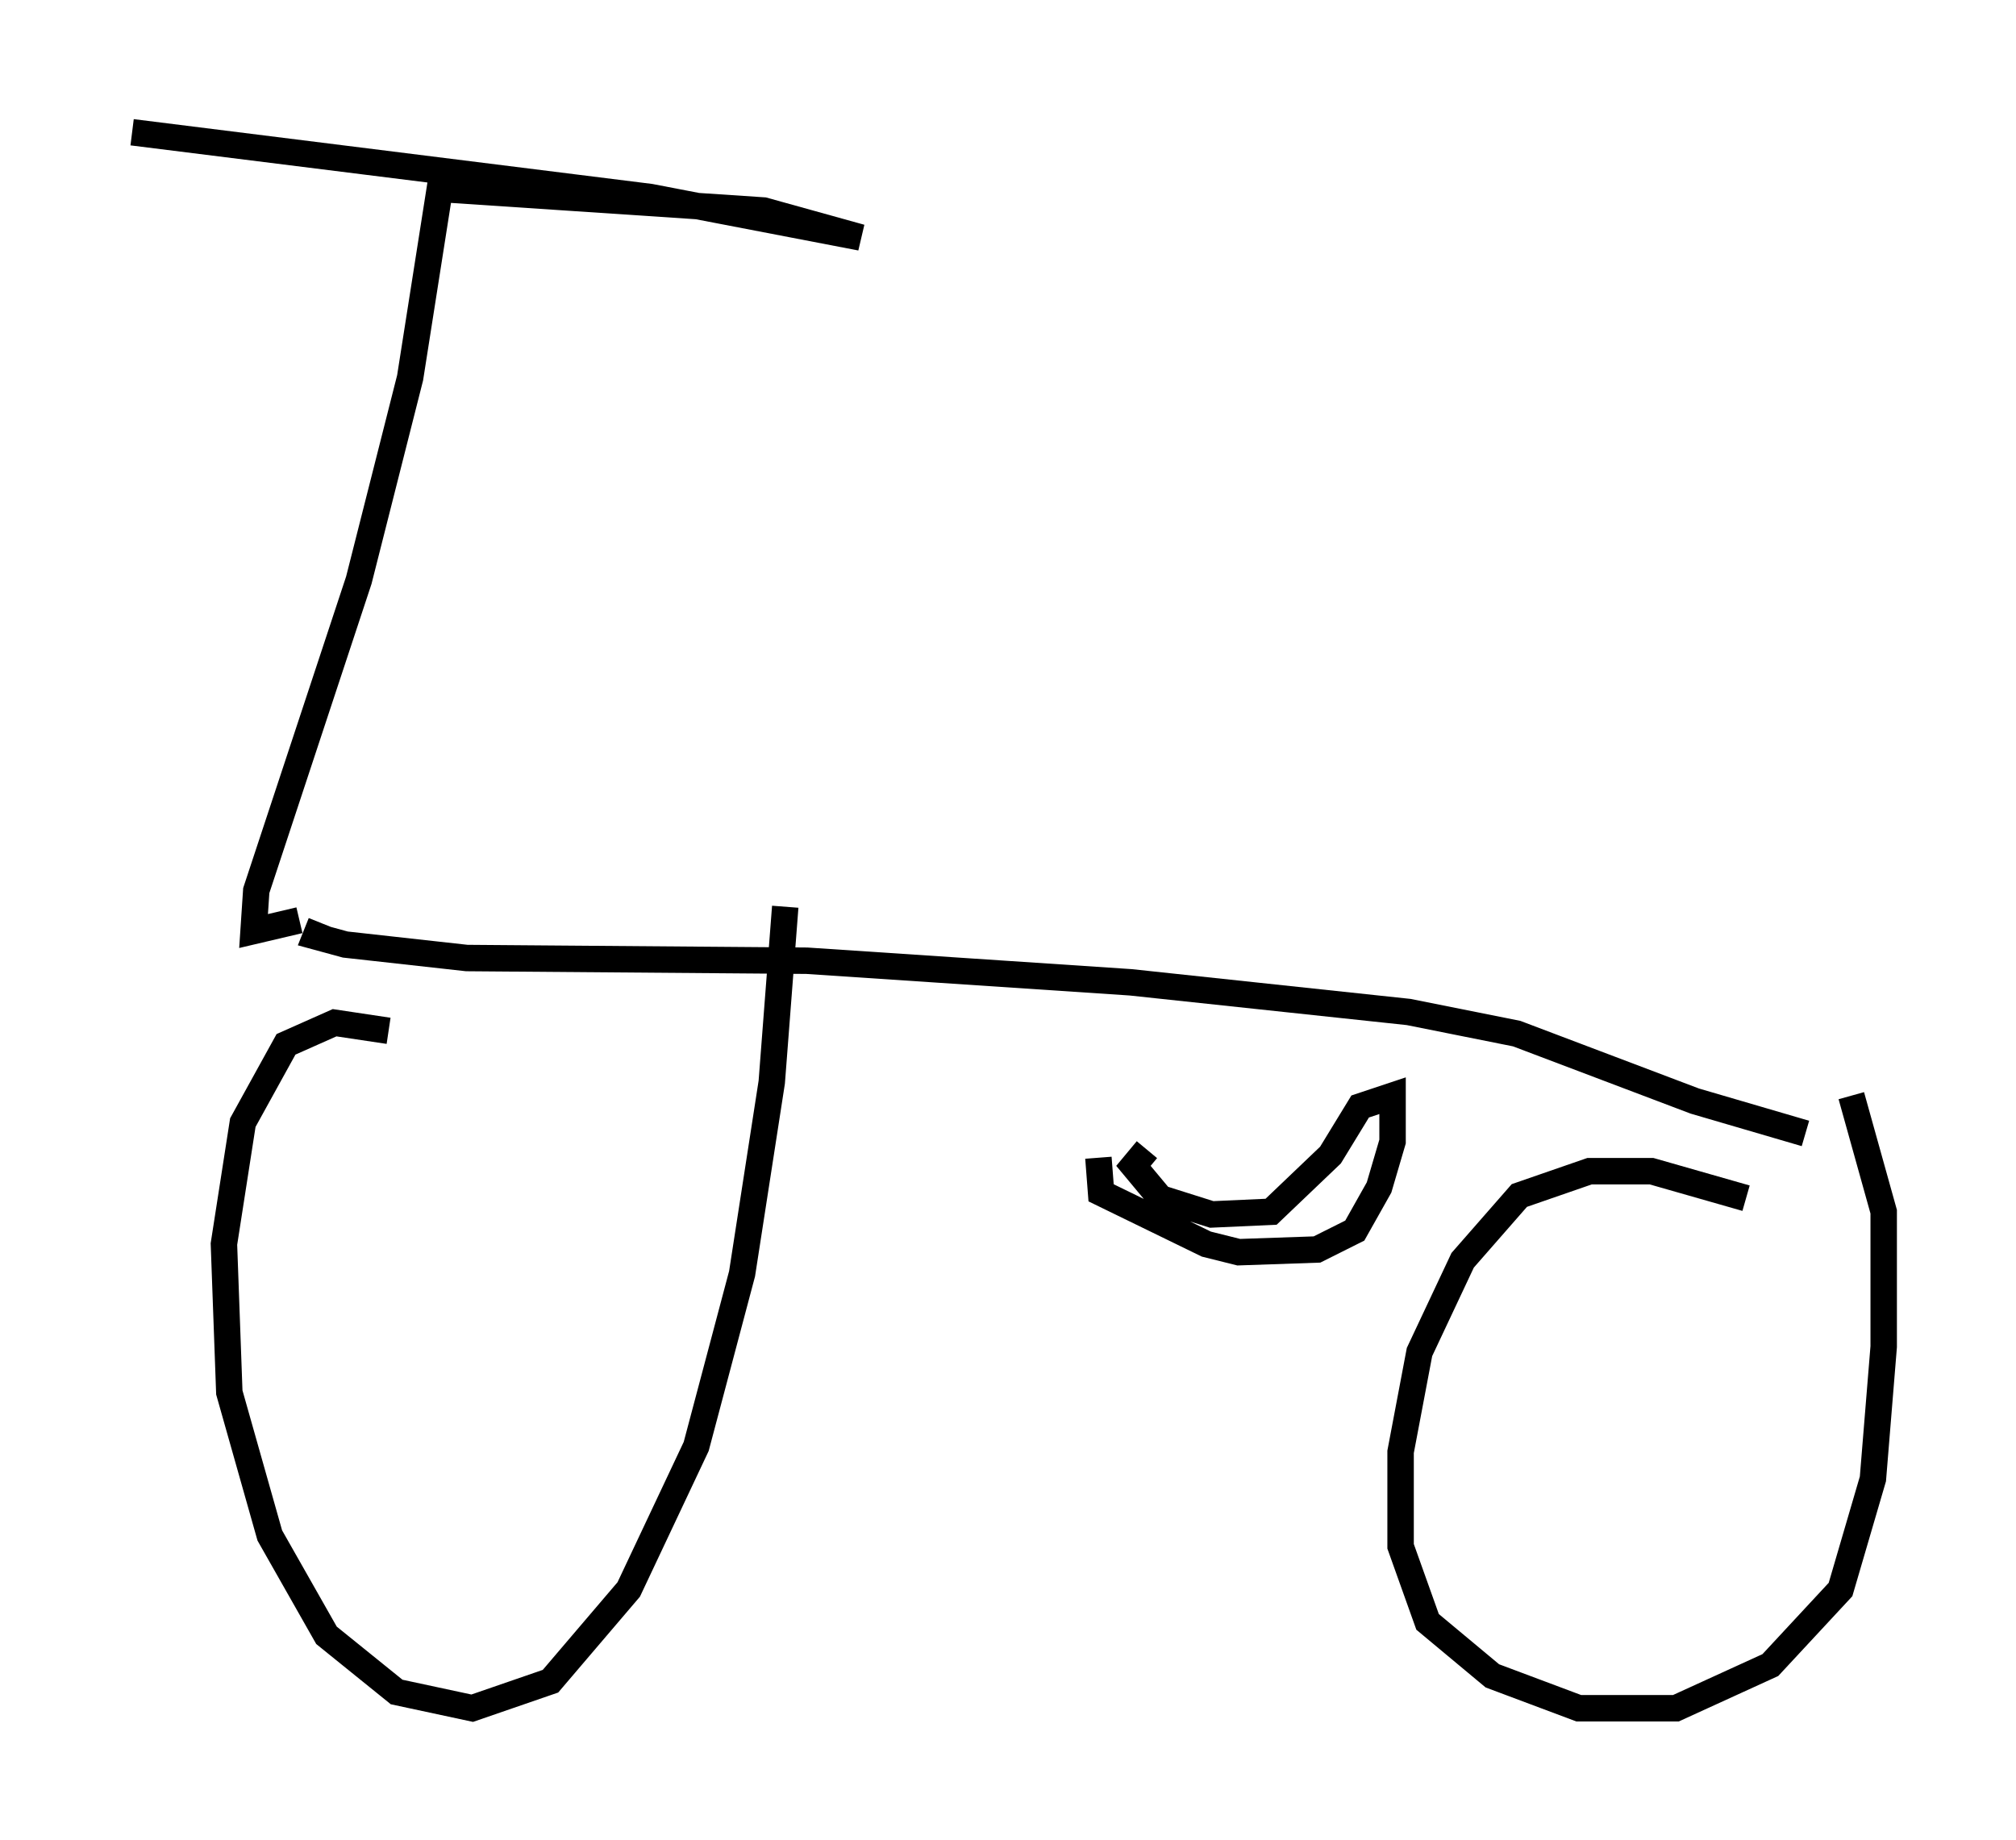 <?xml version="1.0" encoding="utf-8" ?>
<svg baseProfile="full" height="69.617" version="1.1" width="76.253" xmlns="http://www.w3.org/2000/svg" xmlns:ev="http://www.w3.org/2001/xml-events" xmlns:xlink="http://www.w3.org/1999/xlink"><defs /><rect fill="white" height="69.617" width="76.253" x="0" y="0" /><path d="M17.046, 40.321 m-2.348, -1.327 l-2.042, -0.306 -1.838, 0.817 l-1.633, 2.96 -0.715, 4.594 l0.204, 5.615 1.531, 5.41 l2.144, 3.777 2.654, 2.144 l2.858, 0.613 2.96, -1.021 l2.96, -3.471 2.552, -5.41 l1.735, -6.533 1.123, -7.248 l0.51, -6.635 m36.342, 11.025 l-3.573, -1.021 -2.348, 0.0 l-2.654, 0.919 -2.144, 2.45 l-1.633, 3.471 -0.715, 3.777 l0.0, 3.573 1.021, 2.858 l2.45, 2.042 3.267, 1.225 l3.675, 0.0 3.573, -1.633 l2.654, -2.858 1.225, -4.185 l0.408, -5.002 0.0, -5.104 l-1.225, -4.39 m-57.882, -6.533 l-0.204, 0.51 1.123, 0.306 l4.594, 0.51 12.863, 0.102 l12.25, 0.817 10.515, 1.123 l4.083, 0.817 6.738, 2.552 l4.185, 1.225 m-56.963, -8.065 l-1.735, 0.408 0.102, -1.531 l3.879, -11.74 1.94, -7.656 l1.123, -7.146 12.25, 0.817 l3.675, 1.021 -7.963, -1.531 l-19.6, -2.45 m38.384, 38.486 l-0.51, 0.613 1.021, 1.225 l1.94, 0.613 2.246, -0.102 l2.246, -2.144 1.123, -1.838 l1.225, -0.408 0.0, 1.735 l-0.51, 1.735 -0.919, 1.633 l-1.429, 0.715 -2.96, 0.102 l-1.225, -0.306 -3.981, -1.94 l-0.102, -1.327 " fill="none" stroke="black" stroke-width="1" /></svg>
